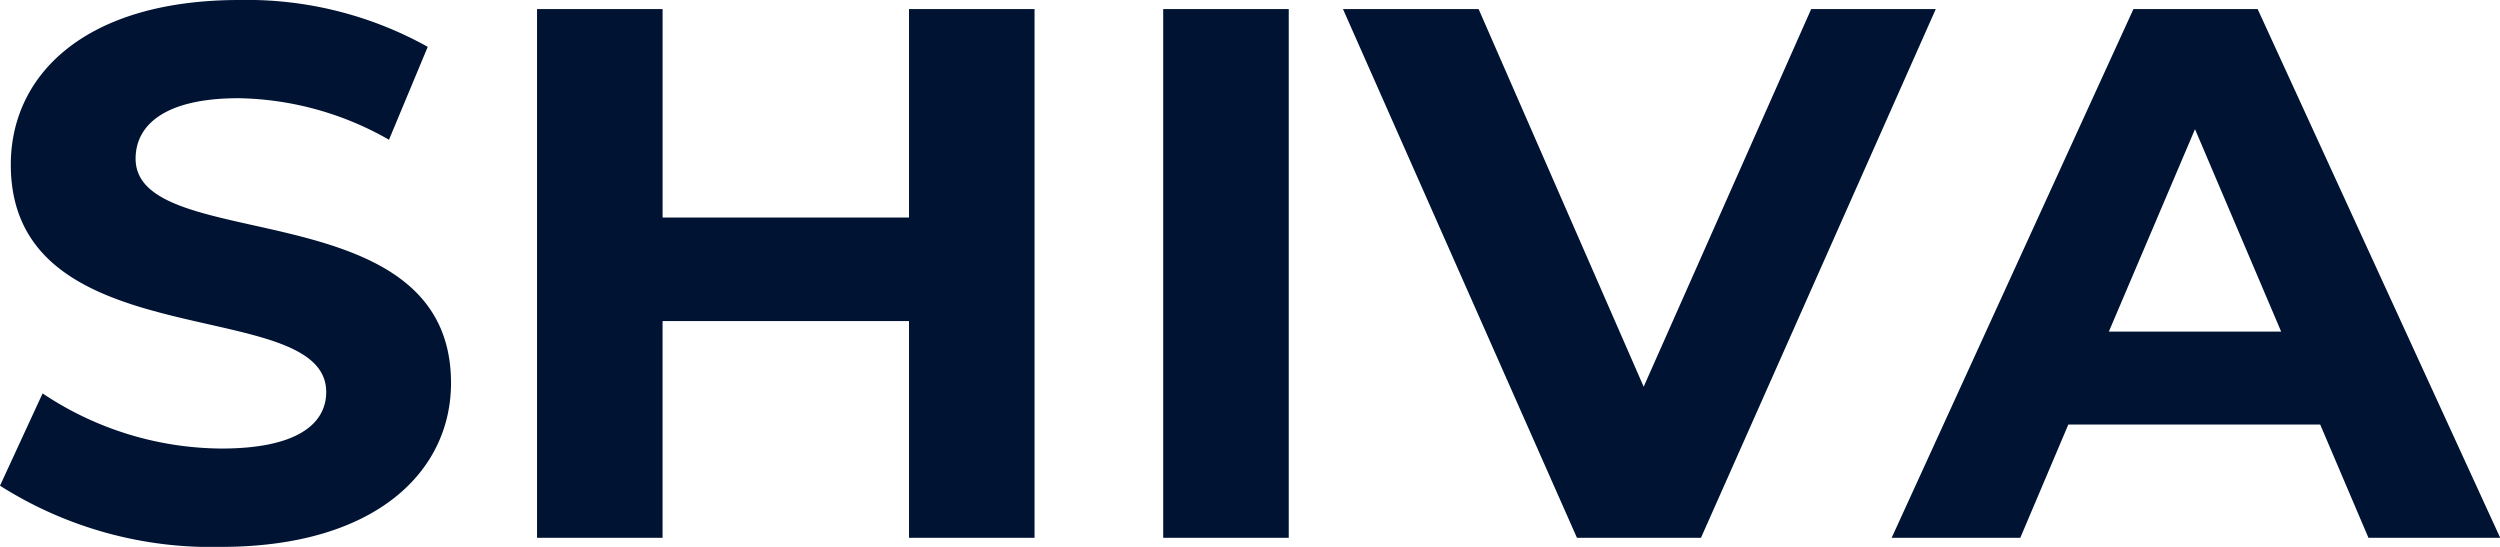 <svg xmlns="http://www.w3.org/2000/svg" width="92.862" height="20.313" viewBox="0 0 92.862 20.313">
  <path id="Path_29808" data-name="Path 29808" d="M9.828-20.982c5.757,0,8.549-2.806,8.549-6.088,0-7.211-11.716-4.714-11.716-8.333,0-1.235,1.065-2.245,3.828-2.245a11.6,11.6,0,0,1,5.584,1.543l1.439-3.451a13.791,13.791,0,0,0-6.995-1.74c-5.728,0-8.492,2.778-8.492,6.116,0,7.295,11.716,4.77,11.716,8.445,0,1.206-1.123,2.1-3.886,2.1a12.064,12.064,0,0,1-6.649-2.048L1.624-23.255A14.633,14.633,0,0,0,9.828-20.982ZM35.389-40.959v7.744H26.236v-7.744H21.572v19.64h4.663v-8.052h9.154v8.052h4.663v-19.64Zm9.442,19.64h4.663v-19.64H44.831ZM68.9-40.959,62.678-26.931,56.547-40.959H51.509L60.2-21.319h4.606l8.722-19.64Zm20.7,19.64h4.894l-9.01-19.64H80.87l-8.981,19.64h4.778l1.785-4.209h9.355Zm-9.643-7.66,3.2-7.519,3.2,7.519Z" transform="translate(-1.624 41.296)" fill="#001333"/>
</svg>
